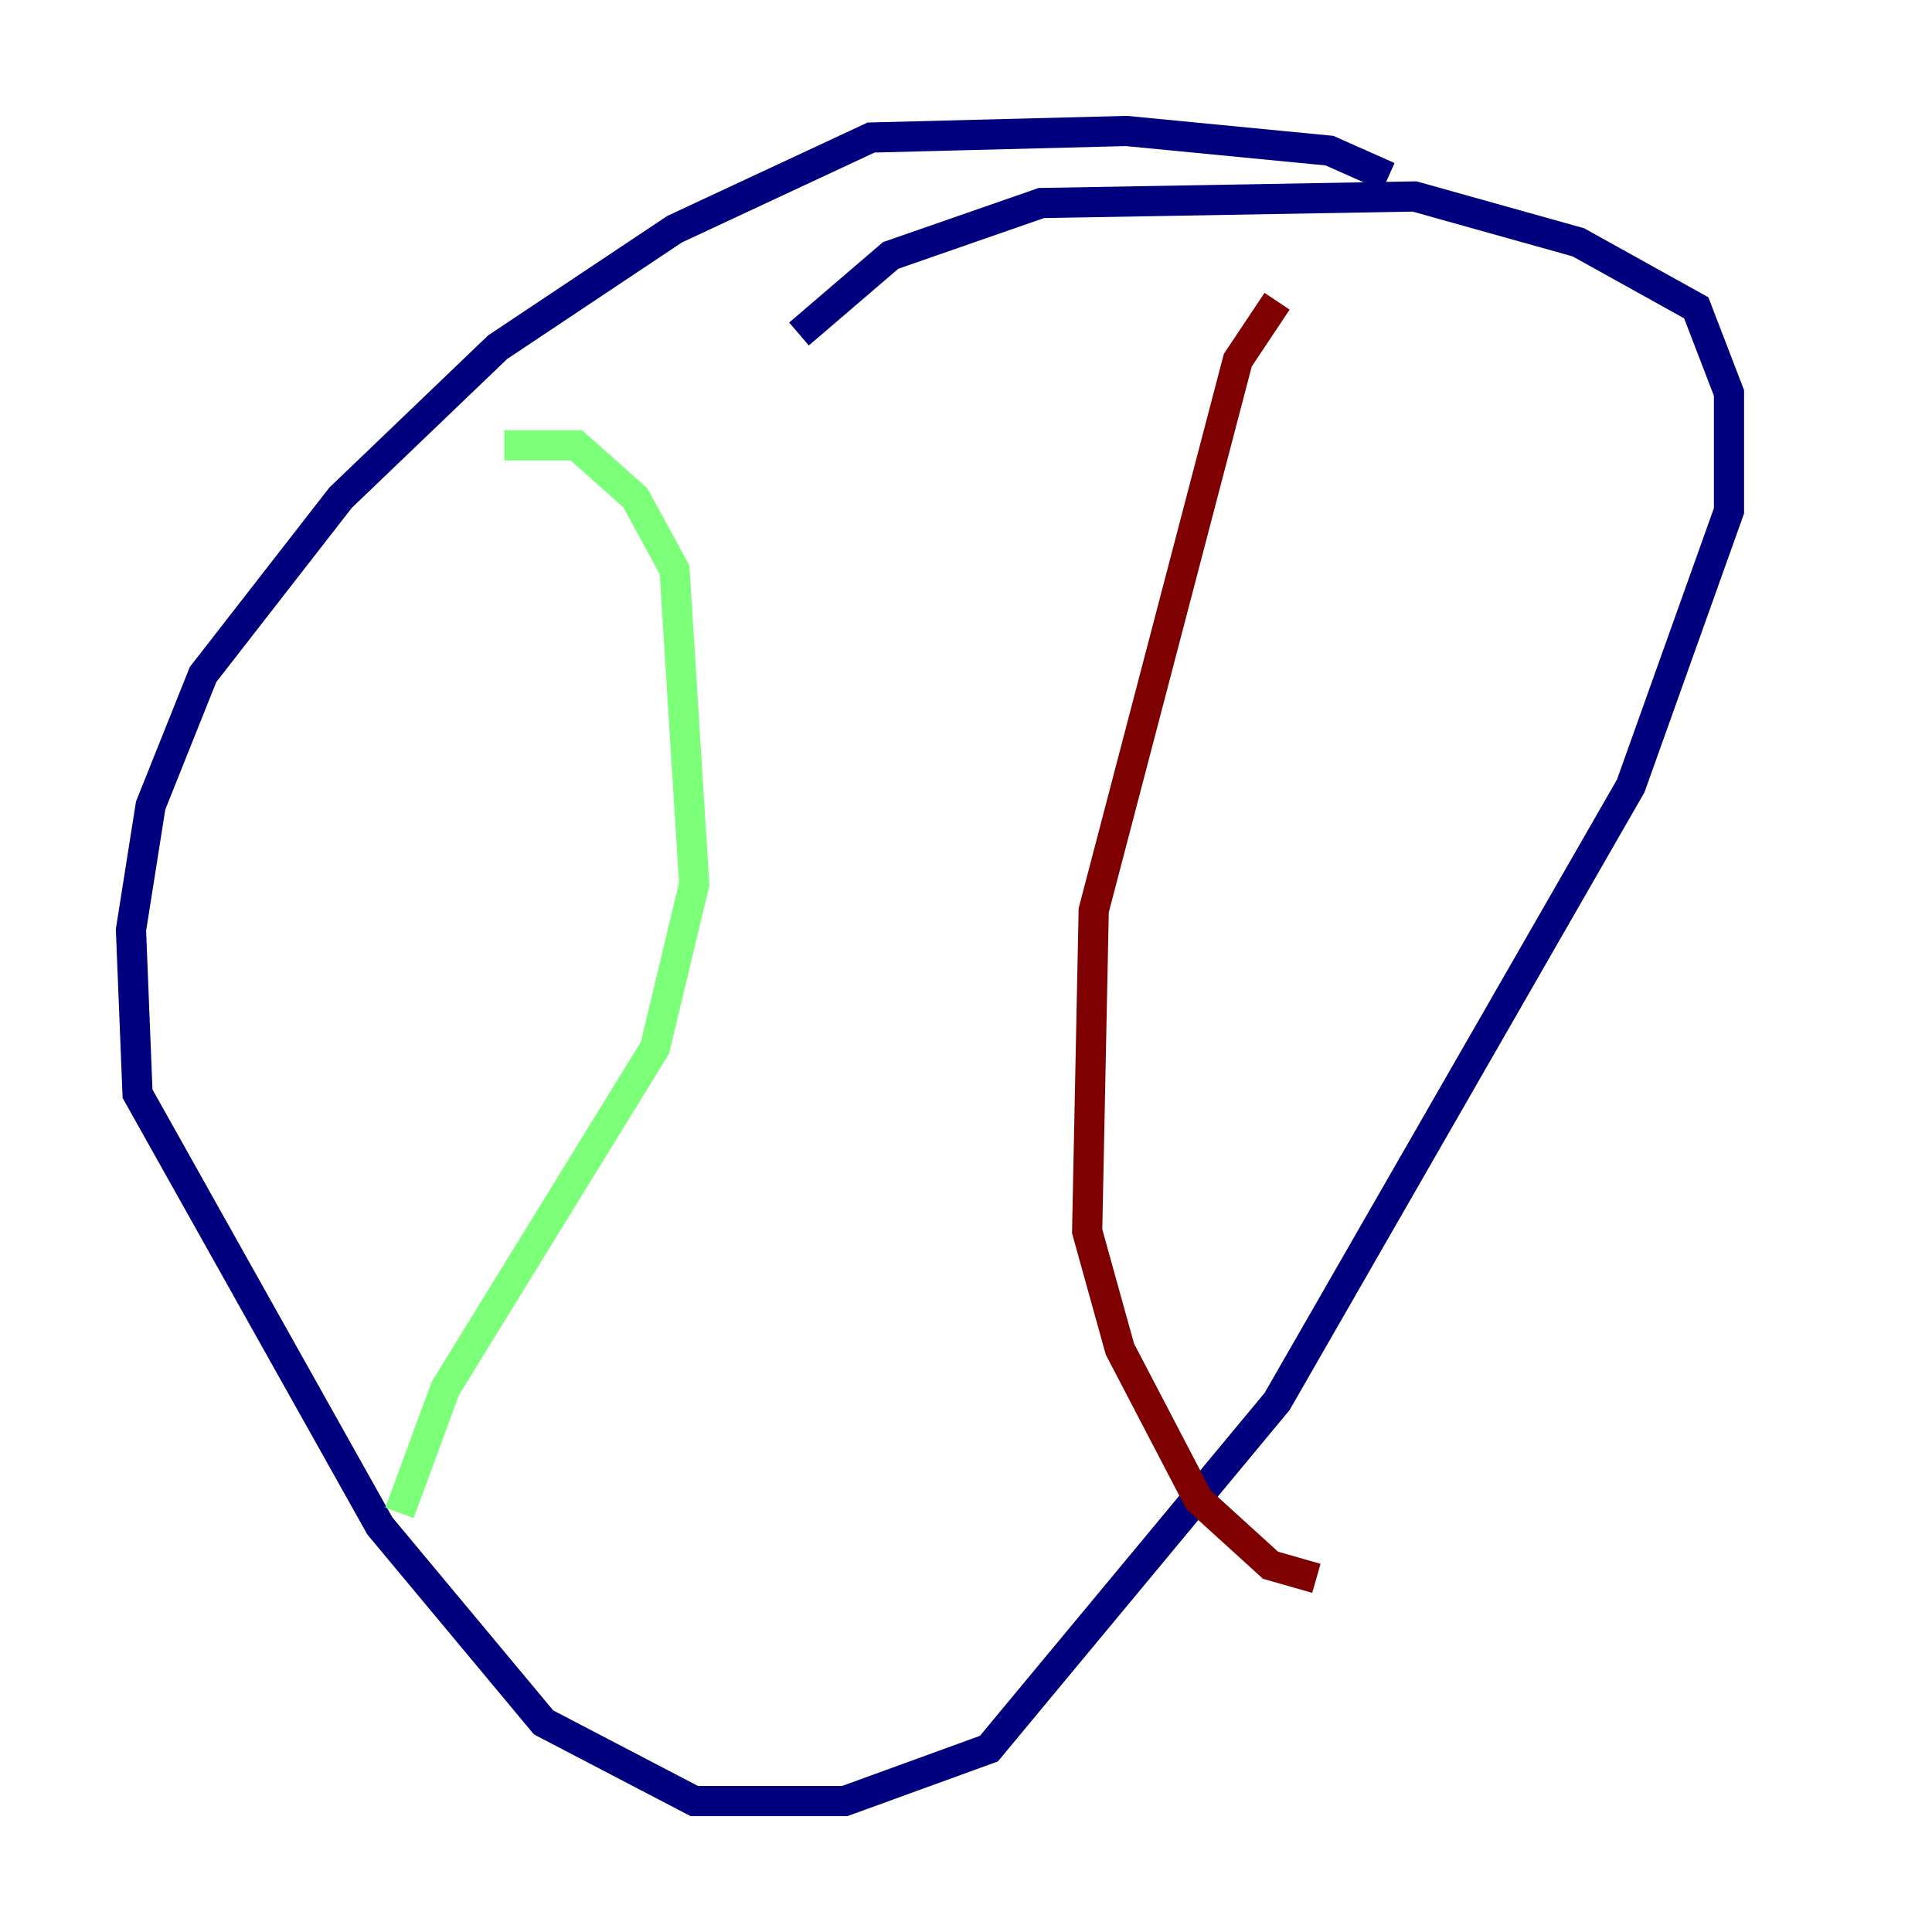 <?xml version="1.0" encoding="utf-8" ?>
<svg baseProfile="tiny" height="128" version="1.2" viewBox="0,0,128,128" width="128" xmlns="http://www.w3.org/2000/svg" xmlns:ev="http://www.w3.org/2001/xml-events" xmlns:xlink="http://www.w3.org/1999/xlink"><defs /><polyline fill="none" points="91.986,11.715 88.081,9.98 74.63,8.678 57.709,9.112 44.691,15.186 32.976,22.997 22.563,32.976 13.451,44.691 9.98,53.37 8.678,61.614 9.112,72.461 25.166,101.098 36.014,114.115 45.993,119.322 55.973,119.322 65.519,115.851 84.61,92.854 108.041,52.068 114.549,33.844 114.549,26.034 112.38,20.393 104.57,16.054 93.722,13.017 68.99,13.451 59.01,16.922 52.936,22.129" stroke="#00007f" stroke-width="2" /><polyline fill="none" points="33.41,29.505 38.183,29.505 42.088,32.976 44.691,37.749 45.993,58.576 43.39,69.424 29.505,91.986 26.468,100.231" stroke="#7cff79" stroke-width="2" /><polyline fill="none" points="84.61,19.959 82.007,23.864 72.461,60.312 72.027,81.573 74.197,89.383 79.403,99.363 84.176,103.702 87.214,104.57" stroke="#7f0000" stroke-width="2" /></svg>